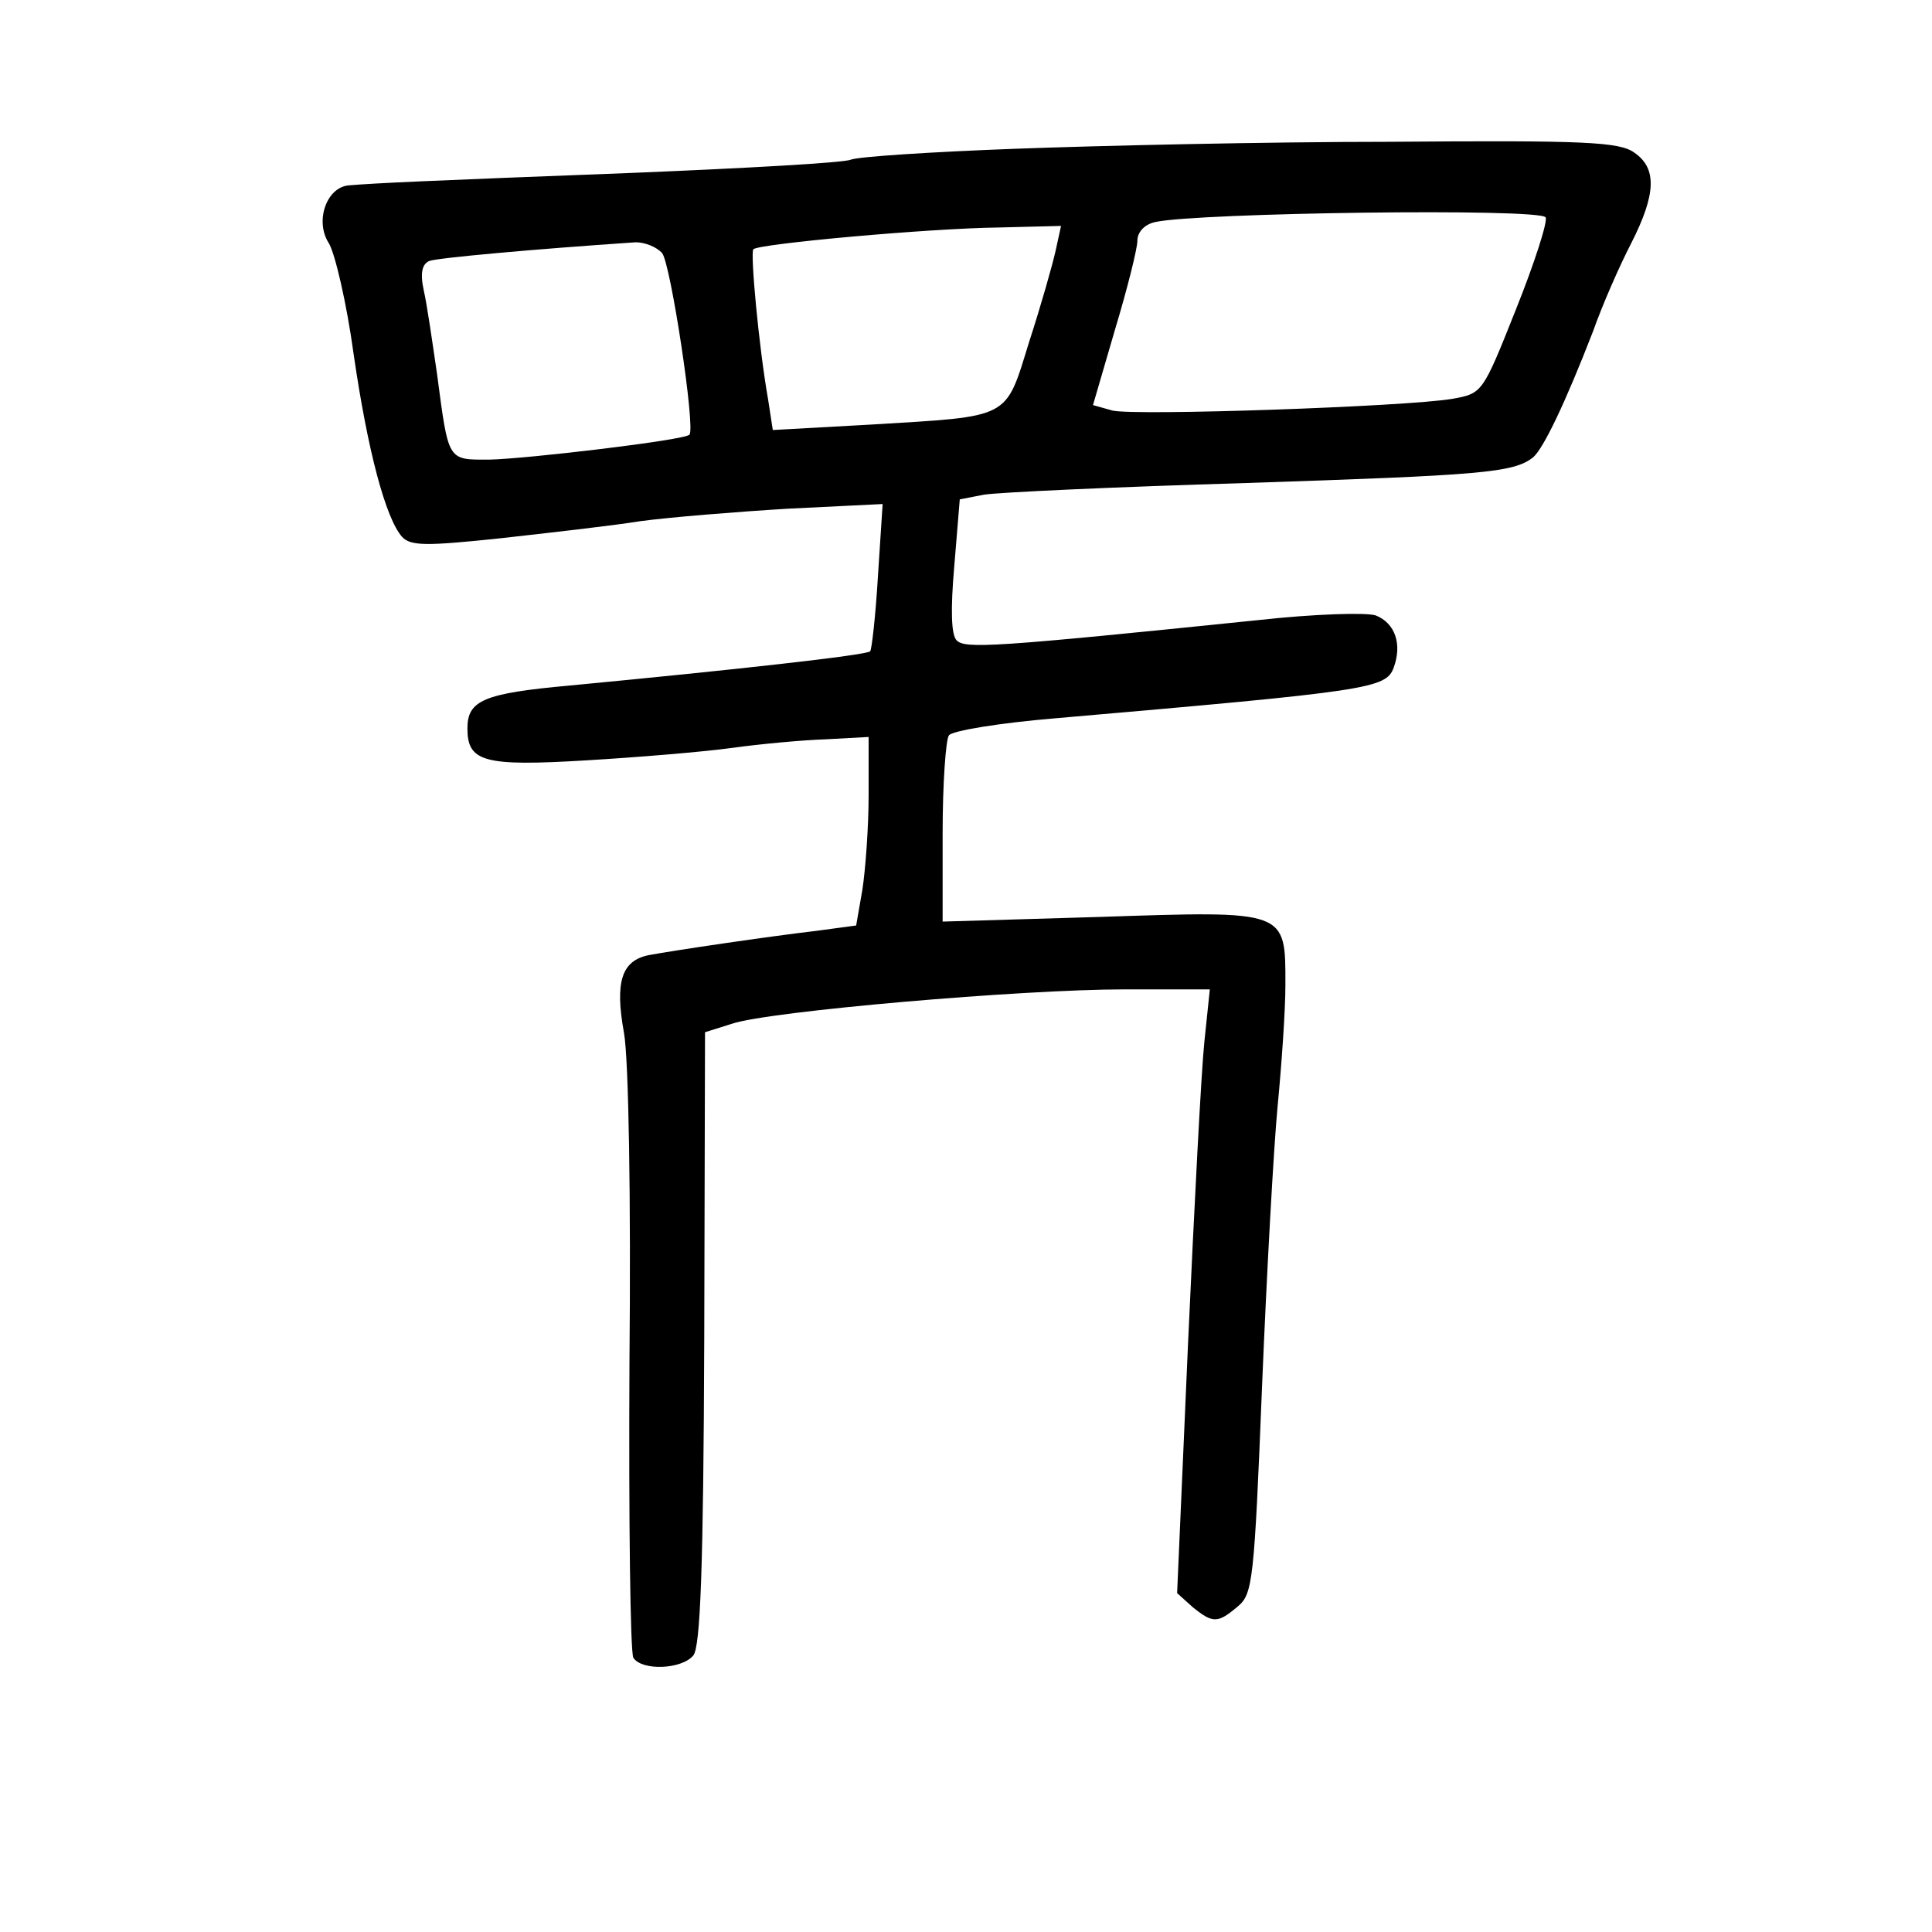 <?xml version="1.0" standalone="no"?>
<!DOCTYPE svg PUBLIC "-//W3C//DTD SVG 20010904//EN"
 "http://www.w3.org/TR/2001/REC-SVG-20010904/DTD/svg10.dtd">
<svg version="1.0" xmlns="http://www.w3.org/2000/svg"
 width="248pt" height="248pt" viewBox="0 0 248 248"
 preserveAspectRatio="xMidYMid meet">
<g transform="translate(0,248) scale(0.1,-0.1)"
fill="#000000" stroke="none">
<path d="M1302 2289 c-106 -4 -200 -10 -210 -14 -9 -4 -136 -11 -282 -17 -262
-10 -328 -13 -363 -16 -28 -3 -43 -46 -25 -74 8 -13 23 -77 32 -143 18 -124
41 -210 62 -234 11 -12 31 -12 126 -2 62 7 143 16 180 22 37 5 123 12 189 16
l122 6 -6 -92 c-3 -51 -8 -95 -10 -97 -4 -5 -176 -24 -386 -44 -110 -10 -131
-19 -131 -55 0 -43 21 -49 153 -41 67 4 151 11 187 16 36 5 90 10 120 11 l55
3 0 -75 c0 -40 -4 -95 -8 -121 l-8 -46 -52 -7 c-60 -7 -182 -25 -214 -31 -35
-7 -44 -34 -32 -100 6 -34 9 -212 7 -424 -1 -201 1 -371 5 -378 11 -17 62 -15
77 3 9 11 13 112 14 407 l1 393 35 11 c48 16 371 44 504 44 l109 0 -7 -67 c-4
-38 -13 -212 -21 -388 l-14 -320 20 -18 c26 -21 32 -21 58 1 19 16 21 32 31
282 6 146 15 308 20 360 5 52 10 122 10 156 0 96 3 95 -238 87 l-202 -6 0 114
c0 63 4 119 8 125 4 6 65 16 137 22 403 35 424 38 434 65 11 30 2 57 -23 67
-12 4 -79 2 -151 -6 -341 -35 -376 -37 -387 -26 -7 7 -8 39 -3 96 l7 85 31 6
c18 3 169 10 337 15 301 10 343 13 368 33 13 11 41 69 77 162 12 34 34 84 49
113 32 63 33 96 4 116 -19 14 -64 16 -313 14 -159 0 -377 -5 -483 -9z m682
-88 c3 -5 -14 -58 -38 -118 -43 -108 -43 -108 -82 -115 -59 -10 -407 -22 -436
-15 l-25 7 28 96 c16 53 29 105 29 115 0 11 9 21 23 24 54 12 494 18 501 6z
m-629 -43 c-4 -18 -19 -71 -34 -117 -31 -100 -22 -95 -203 -106 l-126 -7 -6
39 c-12 68 -23 188 -19 193 6 7 226 27 316 28 l79 2 -7 -32z m-505 -3 c11 -14
43 -225 35 -233 -6 -7 -209 -31 -257 -32 -54 0 -52 -3 -67 110 -6 41 -13 90
-17 107 -5 23 -2 34 7 38 11 4 132 15 265 24 12 0 27 -6 34 -14z"/>
</g>
</svg>
